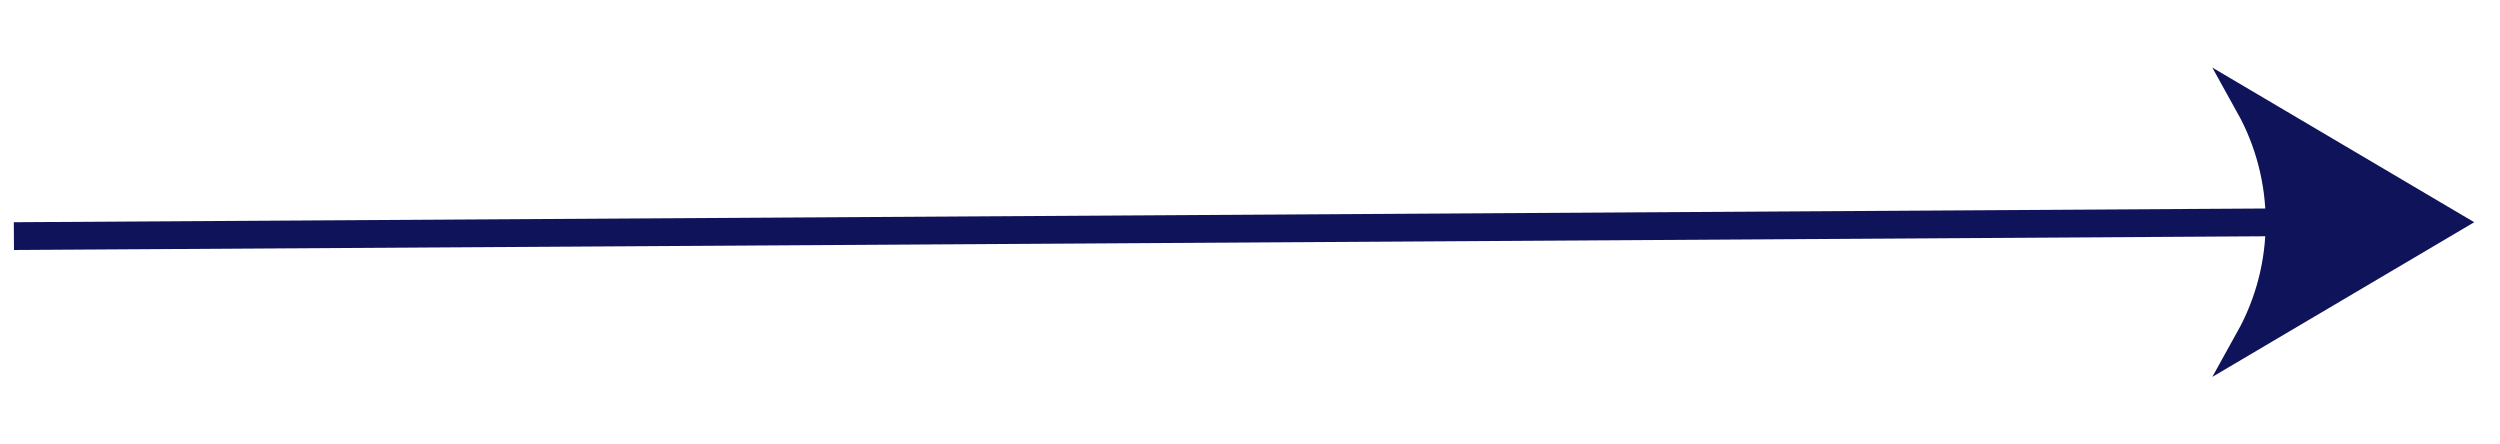 <?xml version="1.0" encoding="UTF-8"?>
<svg width="90px" height="16px" viewBox="0 0 90 16" version="1.1" xmlns="http://www.w3.org/2000/svg" xmlns:xlink="http://www.w3.org/1999/xlink">
    <title>Group 7 Copy</title>
    <g id="Page-1" stroke="none" stroke-width="1" fill="none" fill-rule="evenodd">
        <g id="homepage" transform="translate(-552, -1887)" stroke="#0F135A">
            <g id="Group-7-Copy" transform="translate(552, 1889.343)">
                <line x1="0.5" y1="6.157" x2="82.503" y2="5.657" id="Path-11"></line>
                <path d="M78.432,3.717 L86.432,1.657 L84.373,9.657 C83.553,6.783 81.306,4.537 78.432,3.717 L78.432,3.717 L78.432,3.717 Z" id="Rectangle" fill="#0F135A" transform="translate(82.432, 5.657) rotate(-315) translate(-82.432, -5.657) "></path>
            </g>
        </g>
    </g>
</svg>